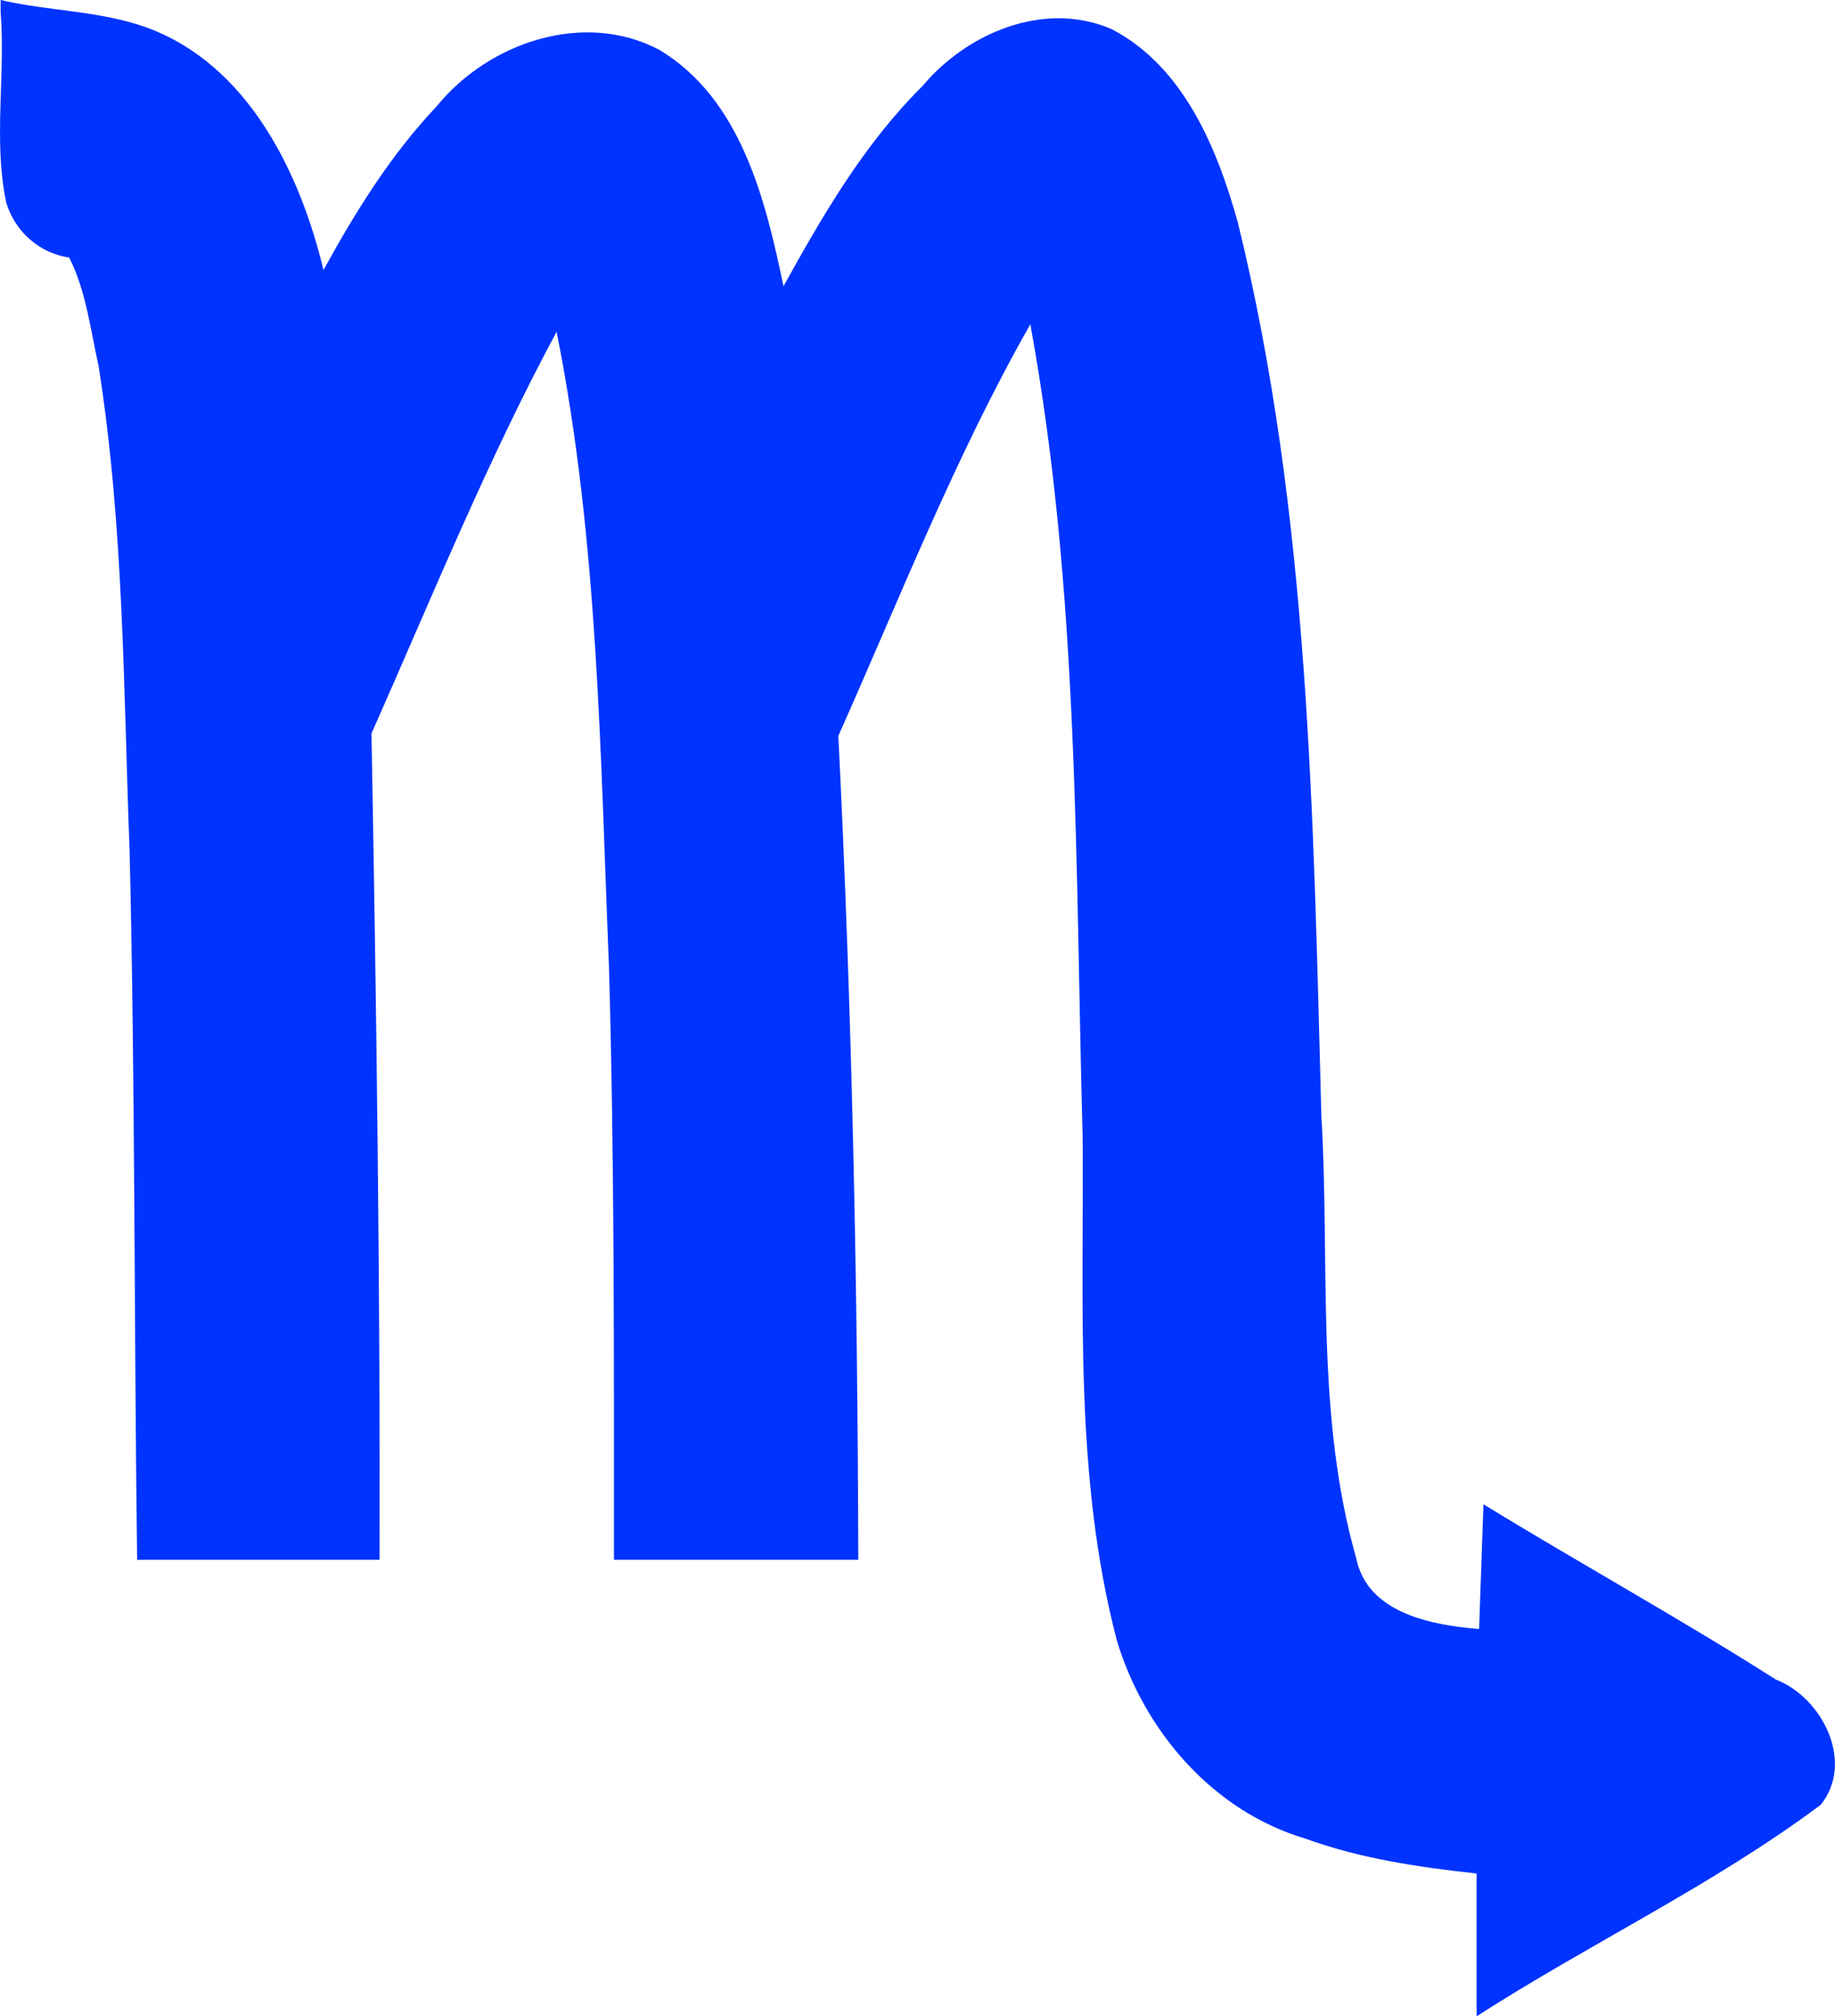 <?xml version="1.0" encoding="utf-8"?>
<!-- Generator: Adobe Illustrator 26.0.2, SVG Export Plug-In . SVG Version: 6.00 Build 0)  -->
<svg version="1.1" id="Calque_1" xmlns="http://www.w3.org/2000/svg" xmlns:xlink="http://www.w3.org/1999/xlink" x="0px" y="0px"
	 viewBox="0 0 294.4 323.3" style="enable-background:new 0 0 294.4 323.3;" xml:space="preserve">
<style type="text/css">
	.st0{fill:#0033FF;}
</style>
<g id="layer1">
	<g id="g4322">
		<path id="path4185" class="st0" d="M0.1,1.9C0.9,12.1-1.1,22.5,1,32.5c1.4,4.6,5.3,8.1,10.1,8.8c2.7,5.3,3.4,11.5,4.7,17.3
			c4.1,25.8,4,52,5,78.1c0.9,37.8,0.7,75.6,1.2,113.4h38.9c0.1-44.2-0.5-88.4-1.3-132.5C69.2,96,78.1,74,89.3,53.2
			c6.7,33.5,7,67.8,8.4,101.8c0.9,31.7,0.8,63.4,0.8,95.1h39.2c-0.1-44-1-88.1-3.2-132.1c9.9-22.2,18.8-44.9,30.8-66
			c7.9,43,7.2,87,8.4,130.6c0.2,26.8-1.4,54.2,5.5,80.5c4.4,14.5,15.4,27.3,30.2,31.7c8.8,3.2,18.2,4.6,27.5,5.6v22.9
			c18.2-11.7,37.9-21,55.2-33.9c5.5-6.8,0.3-17.2-7.2-20.1c-15.4-9.8-31.4-18.6-46.9-28.1l-0.7,20c-7.5-0.6-17.9-2.5-19.7-11.3
			c-6.6-23.1-4.2-47.3-5.6-70.9c-1.3-47.9-1.9-96.5-13.4-143.3c-3.3-11.9-8.7-25-20.2-31c-10.7-4.7-23.2,0.5-30.4,9.1
			c-9.3,9.2-16,20.7-22.3,32.1c-2.9-13.9-6.8-30-19.9-37.9c-12.1-6.4-27.4-1.2-35.7,9c-7.4,7.8-13.1,17-18.2,26.3
			c-3.8-15.8-12.2-33-28.4-38.9C16,1.7,7.8,1.8,0.1,0C0.1,0,0.1,1.9,0.1,1.9z"/>
	</g>
</g>
</svg>
